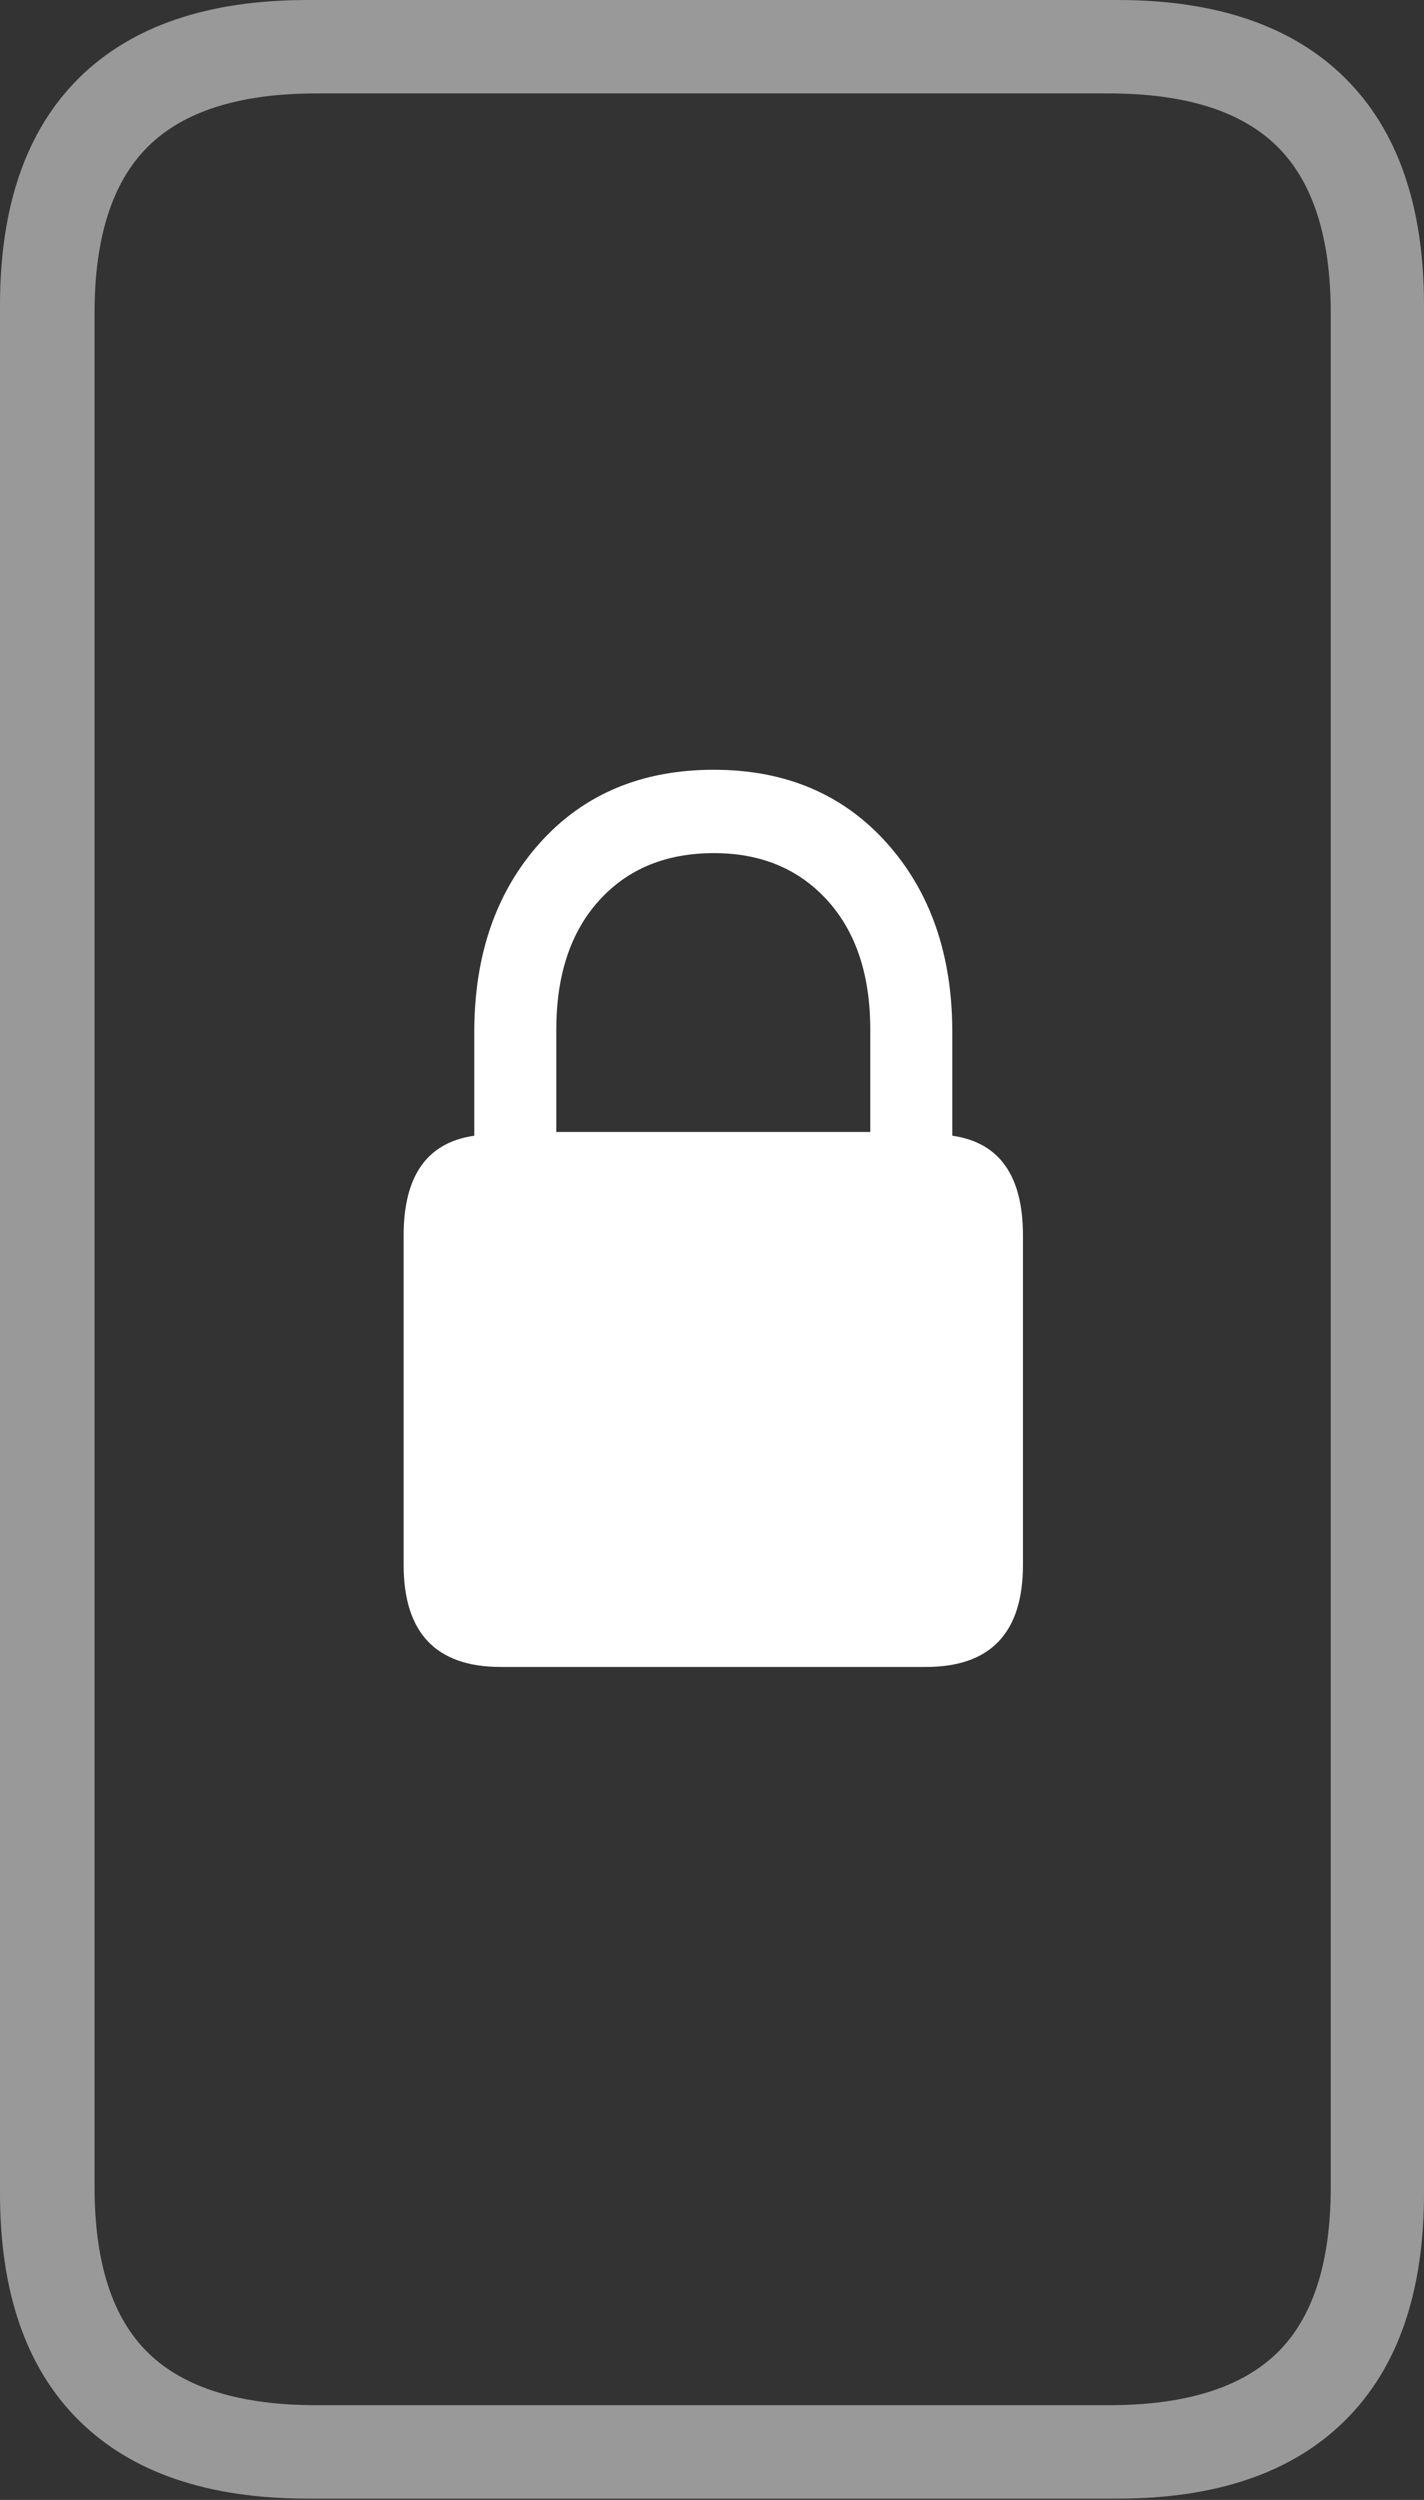 <?xml version="1.0" encoding="UTF-8"?>
<!--Generator: Apple Native CoreSVG 175-->
<!DOCTYPE svg
PUBLIC "-//W3C//DTD SVG 1.1//EN"
       "http://www.w3.org/Graphics/SVG/1.1/DTD/svg11.dtd">
<svg version="1.1" xmlns="http://www.w3.org/2000/svg" xmlns:xlink="http://www.w3.org/1999/xlink" width="11.025" height="19.346">
 <rect width="100%" height="100%" fill="#333333" stroke="none"/>
 <g>
  <rect height="19.346" opacity="0" width="11.025" x="0" y="0"/>
  <path d="M0 16.973Q0 18.125 0.61 18.73Q1.221 19.336 2.383 19.336L8.652 19.336Q9.805 19.336 10.415 18.73Q11.025 18.125 11.025 16.973L11.025 2.363Q11.025 1.211 10.415 0.605Q9.805 0 8.652 0L2.383 0Q1.221 0 0.61 0.605Q0 1.211 0 2.363ZM0.732 16.924L0.732 2.422Q0.732 1.543 1.147 1.133Q1.562 0.723 2.451 0.723L8.584 0.723Q9.473 0.723 9.888 1.133Q10.303 1.543 10.303 2.422L10.303 16.924Q10.303 17.803 9.888 18.208Q9.473 18.613 8.584 18.613L2.451 18.613Q1.562 18.613 1.147 18.208Q0.732 17.803 0.732 16.924Z" fill="rgba(255,255,255,0.5)"/>
  <path d="M3.877 12.9L7.168 12.9Q7.92 12.9 7.92 12.109L7.92 9.561Q7.92 8.867 7.373 8.789L7.373 7.988Q7.373 7.09 6.865 6.523Q6.357 5.957 5.527 5.957Q4.688 5.957 4.18 6.523Q3.672 7.09 3.672 7.988L3.672 8.789Q3.125 8.867 3.125 9.561L3.125 12.109Q3.125 12.9 3.877 12.9ZM4.307 8.76L4.307 7.969Q4.307 7.334 4.639 6.968Q4.971 6.602 5.527 6.602Q6.074 6.602 6.406 6.968Q6.738 7.334 6.738 7.969L6.738 8.76Z" fill="#ffffff"/>
 </g>
</svg>
